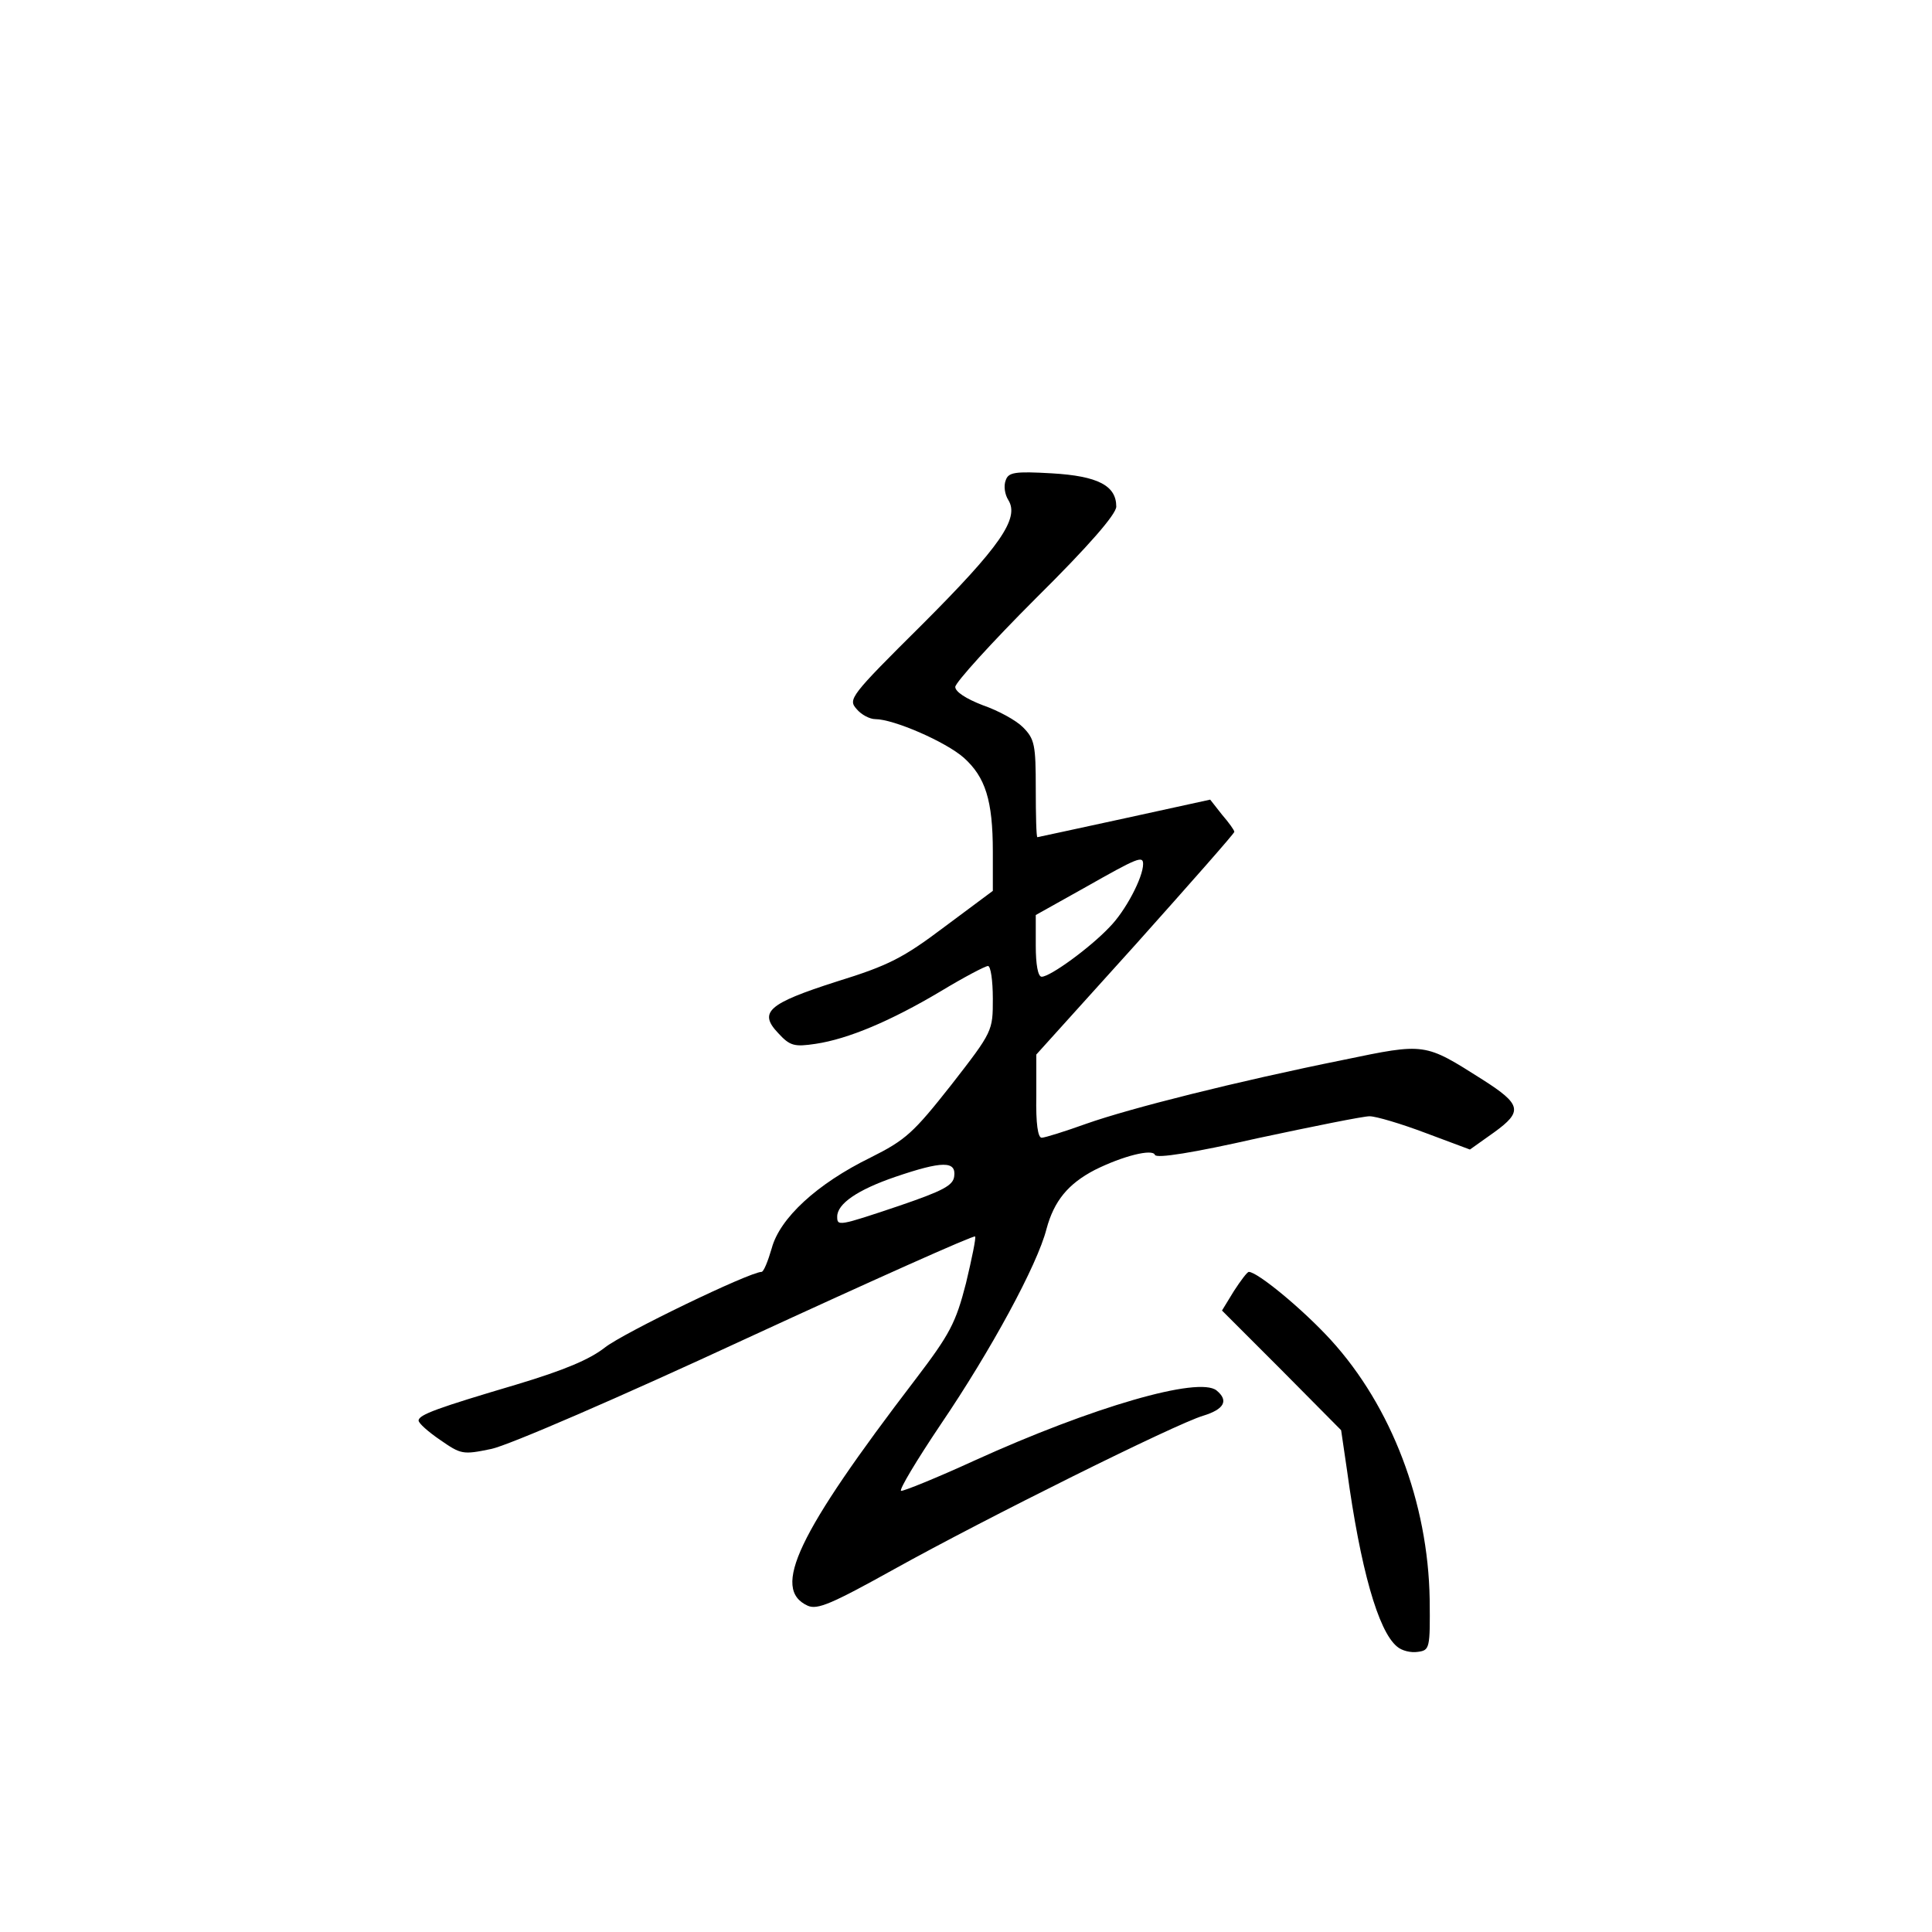 <?xml version="1.0" standalone="no"?>
<!DOCTYPE svg PUBLIC "-//W3C//DTD SVG 20010904//EN"
 "http://www.w3.org/TR/2001/REC-SVG-20010904/DTD/svg10.dtd">
<svg version="1.0" xmlns="http://www.w3.org/2000/svg"
 width="360pt" height="360pt" viewBox="0 0 360 360"
 preserveAspectRatio="xMidYMid meet">
<g transform="translate(0,360) scale(0.1,-0.1)"
fill="#000000" stroke="none">
<path d="M1874 2705 c-4 -10 -2 -26 5 -37 21 -34 -16 -87 -161 -232 -134 -133
-138 -139 -122 -157 9 -11 25 -19 35 -19 34 0 131 -42 165 -72 40 -36 54 -79
54 -175 l0 -73 -90 -67 c-77 -58 -104 -72 -201 -102 -128 -41 -146 -57 -109
-96 22 -24 30 -26 70 -20 60 9 139 42 233 98 43 26 83 47 88 47 5 0 9 -27 9
-61 0 -60 0 -61 -77 -160 -71 -90 -85 -103 -151 -136 -100 -49 -169 -113 -184
-169 -7 -24 -15 -44 -19 -44 -22 0 -258 -114 -292 -141 -28 -22 -75 -42 -165
-69 -145 -43 -182 -56 -182 -67 0 -5 18 -21 40 -36 39 -27 42 -28 95 -17 31 6
241 97 476 206 232 107 424 193 426 190 2 -2 -6 -41 -17 -87 -19 -74 -30 -95
-94 -179 -221 -289 -269 -391 -201 -422 18 -8 44 3 161 68 171 95 525 271 576
286 39 12 48 28 25 47 -33 27 -232 -31 -450 -130 -72 -33 -134 -58 -138 -57
-4 2 29 57 74 124 93 137 180 297 197 364 14 52 40 84 90 110 52 26 108 40
112 28 3 -7 72 4 191 31 103 22 197 41 209 41 12 0 59 -14 104 -31 l83 -31 45
32 c54 39 51 52 -21 98 -109 69 -106 69 -260 37 -198 -40 -397 -90 -479 -119
-39 -14 -77 -26 -83 -26 -7 0 -11 26 -10 78 l0 77 185 205 c101 113 184 207
184 210 0 3 -10 17 -23 32 l-22 28 -160 -35 c-88 -19 -161 -35 -162 -35 -2 0
-3 41 -3 90 0 82 -2 93 -24 115 -13 13 -46 31 -75 41 -31 12 -51 25 -51 34 0
8 68 83 150 165 99 98 150 157 150 171 0 39 -34 57 -120 62 -69 4 -81 2 -86
-13z m256 -715 c0 -25 -33 -88 -63 -118 -36 -38 -110 -92 -126 -92 -7 0 -11
23 -11 58 l0 57 93 52 c97 55 107 59 107 43z m-352 -582 c-2 -17 -21 -27 -103
-55 -113 -38 -115 -38 -115 -20 0 24 38 50 108 74 88 30 114 30 110 1z"/>
<path d="M2299 1194 l-22 -36 111 -111 111 -112 11 -75 c25 -183 58 -299 93
-328 9 -8 26 -12 39 -10 22 3 23 6 22 98 -3 180 -71 359 -184 483 -53 58 -137
127 -153 127 -3 0 -15 -16 -28 -36z"/>
</g>
</svg>
